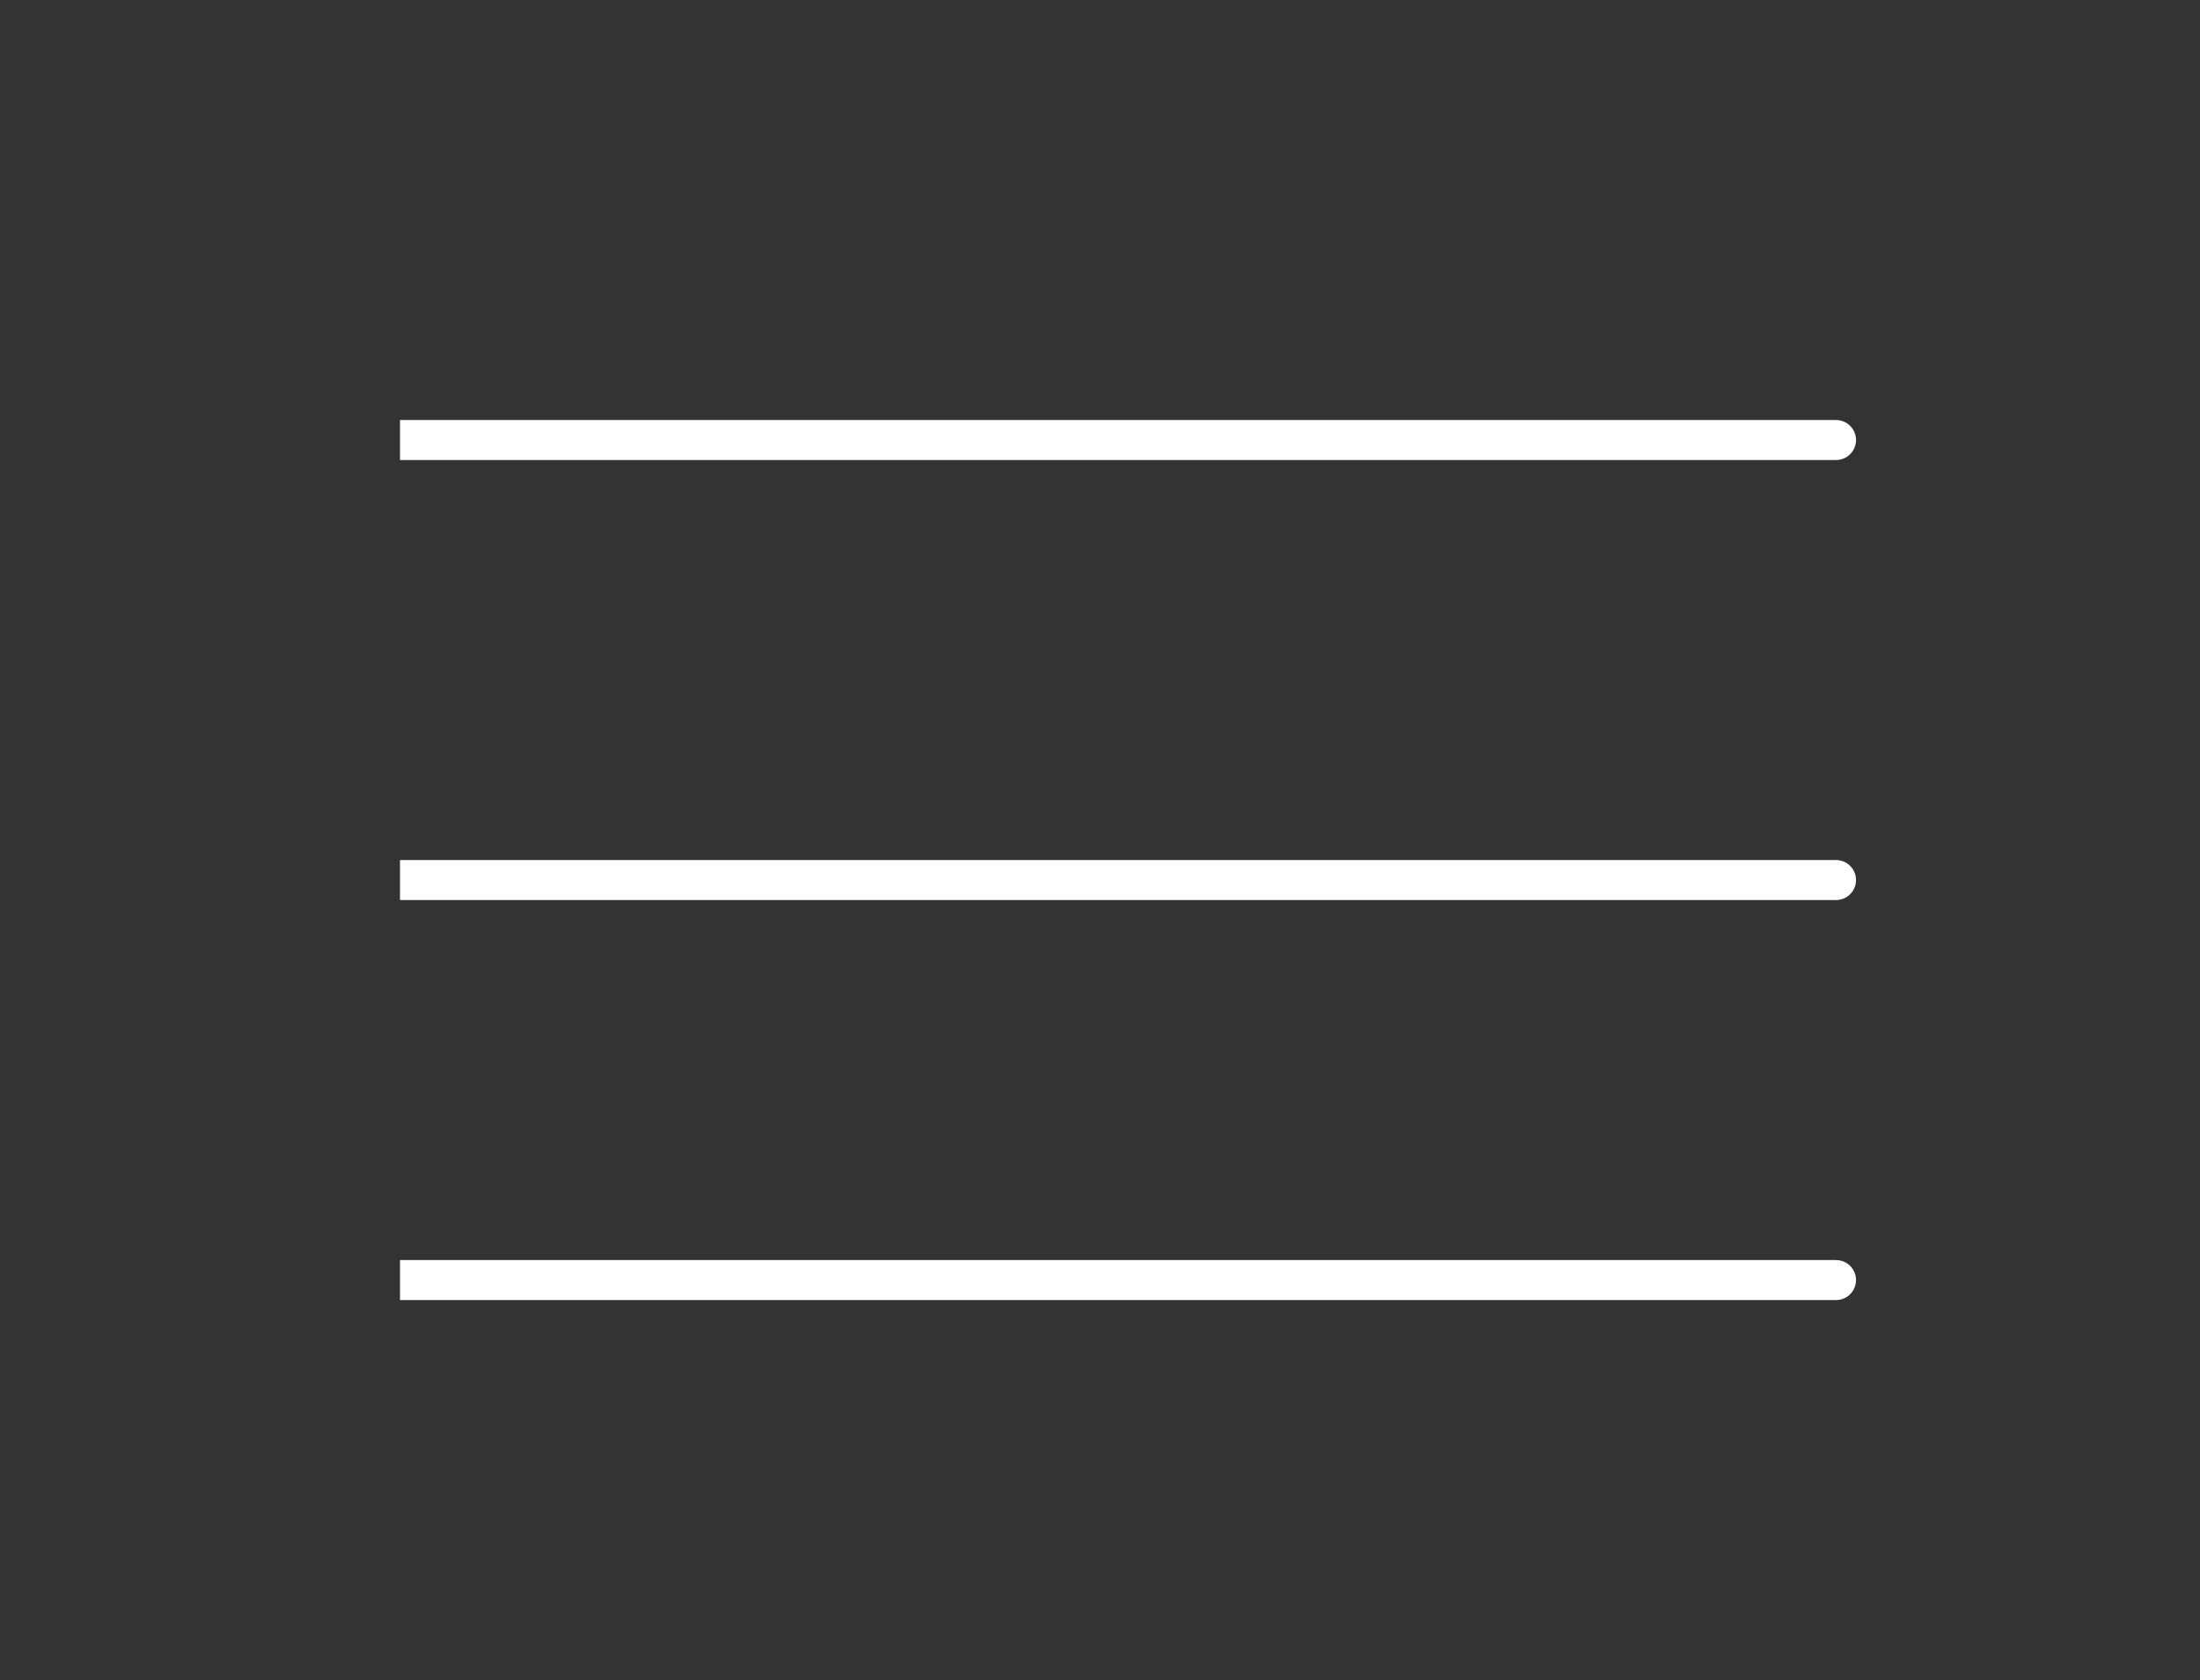 <svg width="55" height="42" viewBox="0 0 55 42" fill="none" xmlns="http://www.w3.org/2000/svg">
<rect x="0" y="0" width="55" height="42" fill="#333333" stroke="none"/>
<path d="M10 22C45.2 22 48 22 45 22" stroke="white"/>
<path d="M10 11C45.2 11 48 11 45 11" stroke="white"/>
<path d="M10 32C45.2 32 48 32 45 32" stroke="white"/>
</svg>
